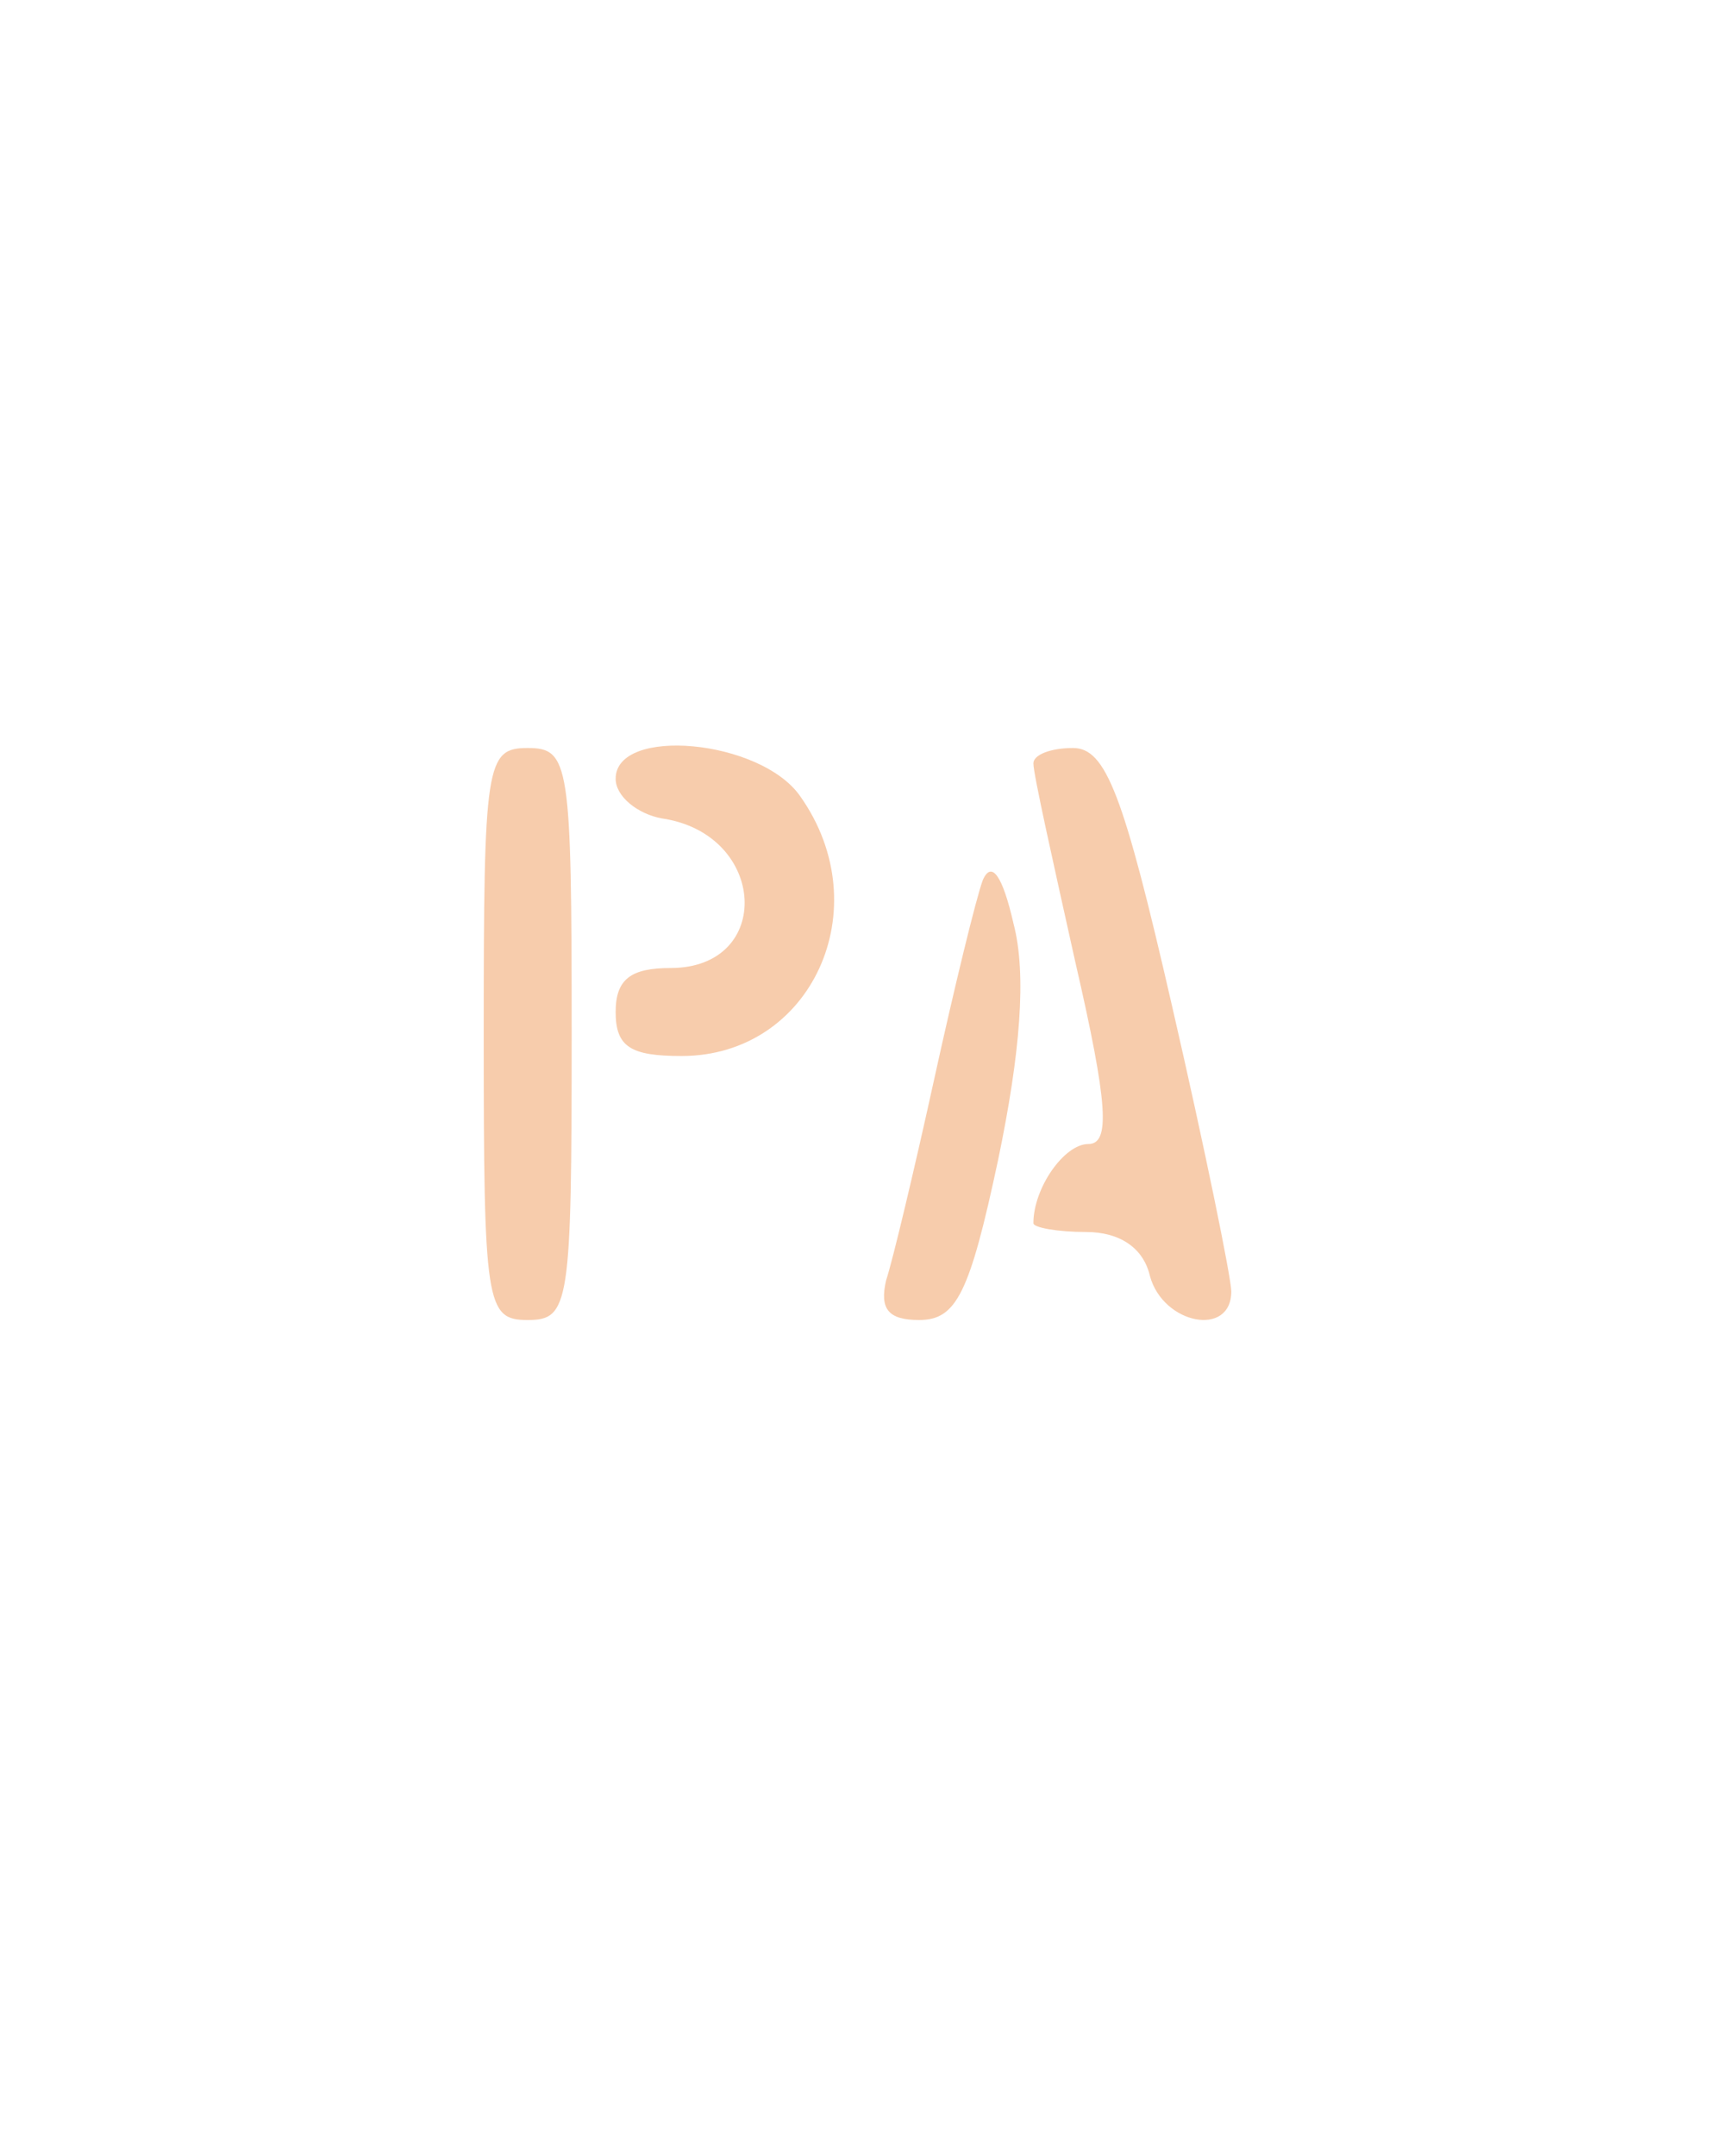 <?xml version="1.0" standalone="no"?>
<!DOCTYPE svg PUBLIC "-//W3C//DTD SVG 20010904//EN"
 "http://www.w3.org/TR/2001/REC-SVG-20010904/DTD/svg10.dtd">
<svg version="1.0" xmlns="http://www.w3.org/2000/svg"
 width="78pt" height="98pt" viewBox="0 0 78 98"
 preserveAspectRatio="xMidYMid meet">

<g transform="translate(0,98) scale(0.1,-0.1)"
fill="#F7CCAC" stroke="none">
<path d="M220 510 c0 -123 1 -130 20 -130 19 0 20 7 20 130 0 123 -1 130 -20
130 -19 0 -20 -7 -20 -130z"/>
<path d="M280 626 c0 -8 10 -16 21 -18 48 -7 51 -68 4 -68 -18 0 -25 -5 -25
-20 0 -16 7 -20 30 -20 59 0 90 67 54 118 -18 26 -84 32 -84 8z"/>
<path d="M470 633 c0 -5 9 -45 19 -90 15 -65 16 -83 6 -83 -11 0 -25 -20 -25
-36 0 -2 11 -4 24 -4 15 0 26 -7 29 -20 6 -22 37 -28 37 -7 0 6 -12 65 -27
130 -22 96 -30 117 -45 117 -10 0 -18 -3 -18 -7z"/>
<path d="M447 580 c-3 -8 -13 -49 -22 -90 -9 -41 -19 -83 -22 -92 -3 -13 1
-18 15 -18 17 0 23 12 36 73 10 48 13 84 7 107 -5 22 -10 29 -14 20z"/>
</g>
</svg>
